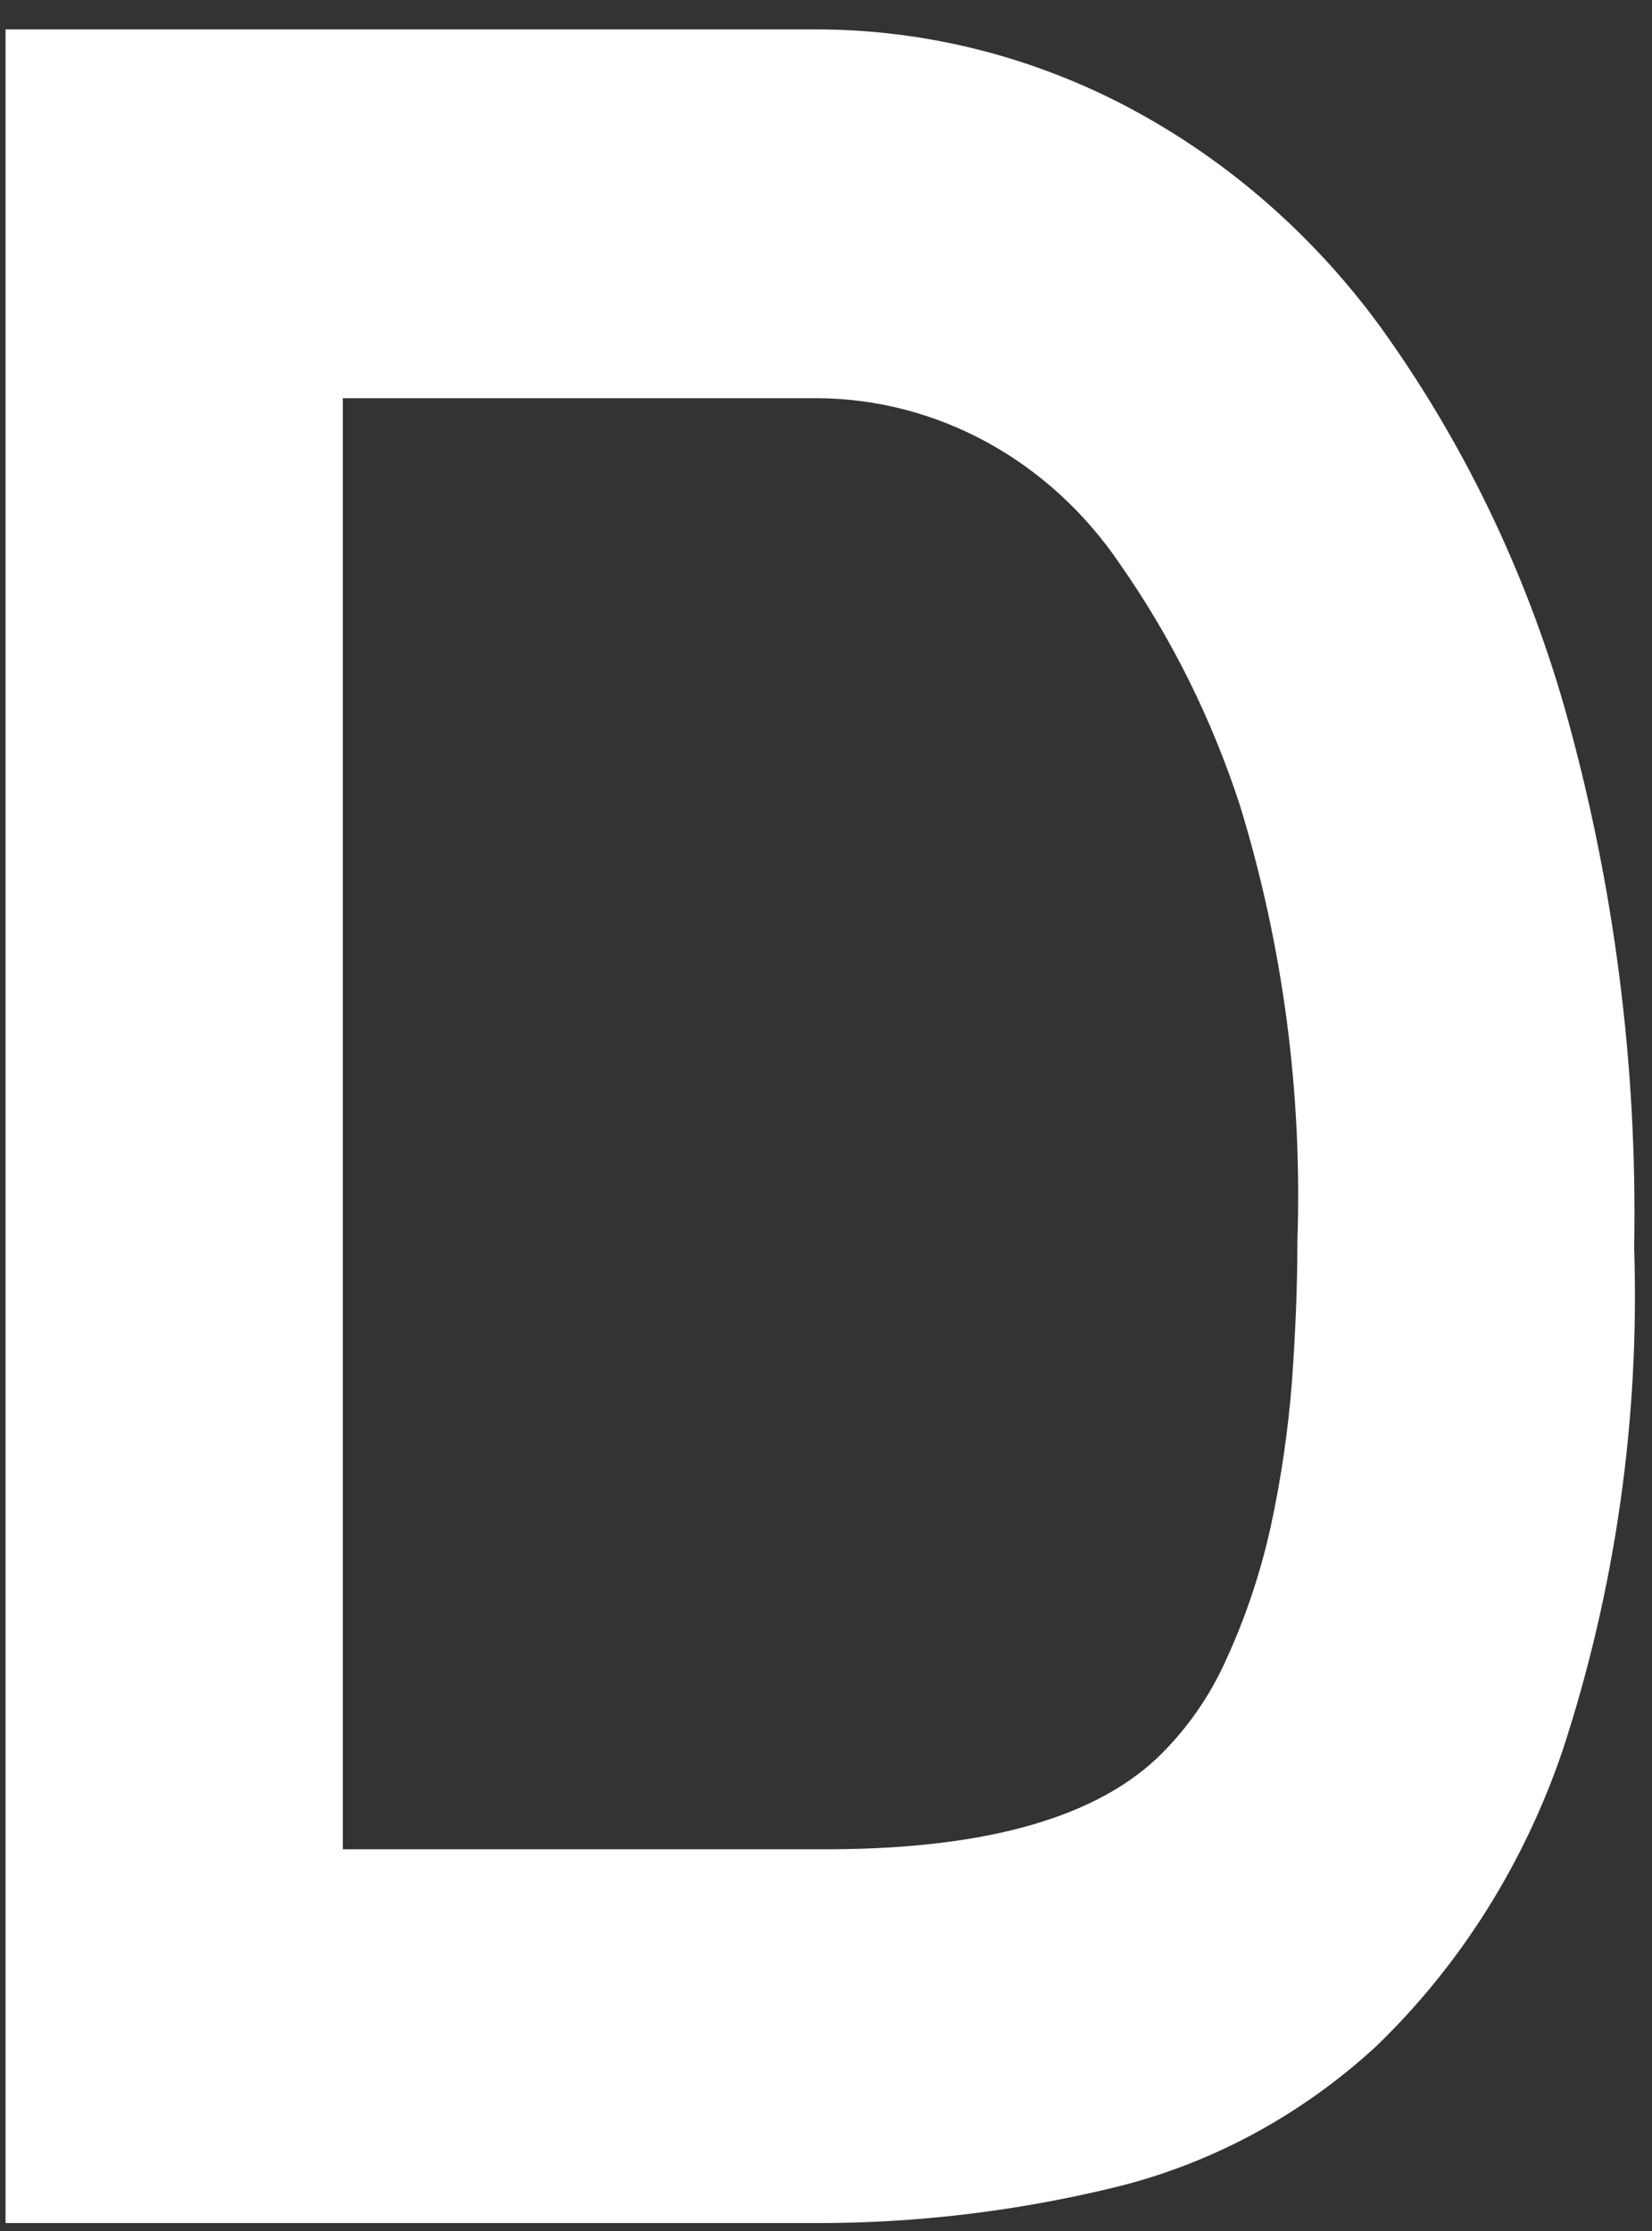 <svg width="20" height="27" viewBox="0 0 20 27" fill="none" xmlns="http://www.w3.org/2000/svg">
<rect x="0" y="0" width="20" height="27" fill="#333333" stroke="none"/>
<path id="Vector" d="M9.893 0.356C11.158 0.358 12.408 0.661 13.55 1.242C14.785 1.874 15.867 2.801 16.709 3.952C17.704 5.332 18.459 6.889 18.938 8.552C19.539 10.674 19.825 12.884 19.784 15.101C19.852 17.167 19.558 19.229 18.919 21.181C18.452 22.556 17.675 23.788 16.657 24.768C15.75 25.602 14.665 26.186 13.498 26.471C12.315 26.759 11.106 26.905 9.893 26.904H0.067V0.356H9.893ZM14.008 21.277C14.364 20.936 14.652 20.524 14.855 20.063C15.086 19.555 15.264 19.021 15.385 18.471C15.509 17.899 15.594 17.318 15.64 16.733C15.683 16.144 15.707 15.569 15.707 15.015C15.768 13.229 15.533 11.445 15.011 9.746C14.671 8.702 14.183 7.72 13.564 6.834C13.145 6.213 12.594 5.706 11.956 5.356C11.318 5.006 10.611 4.822 9.893 4.819H4.15V22.38H9.893C11.842 22.394 13.214 22.026 14.008 21.277Z" fill="white"/>
</svg>
